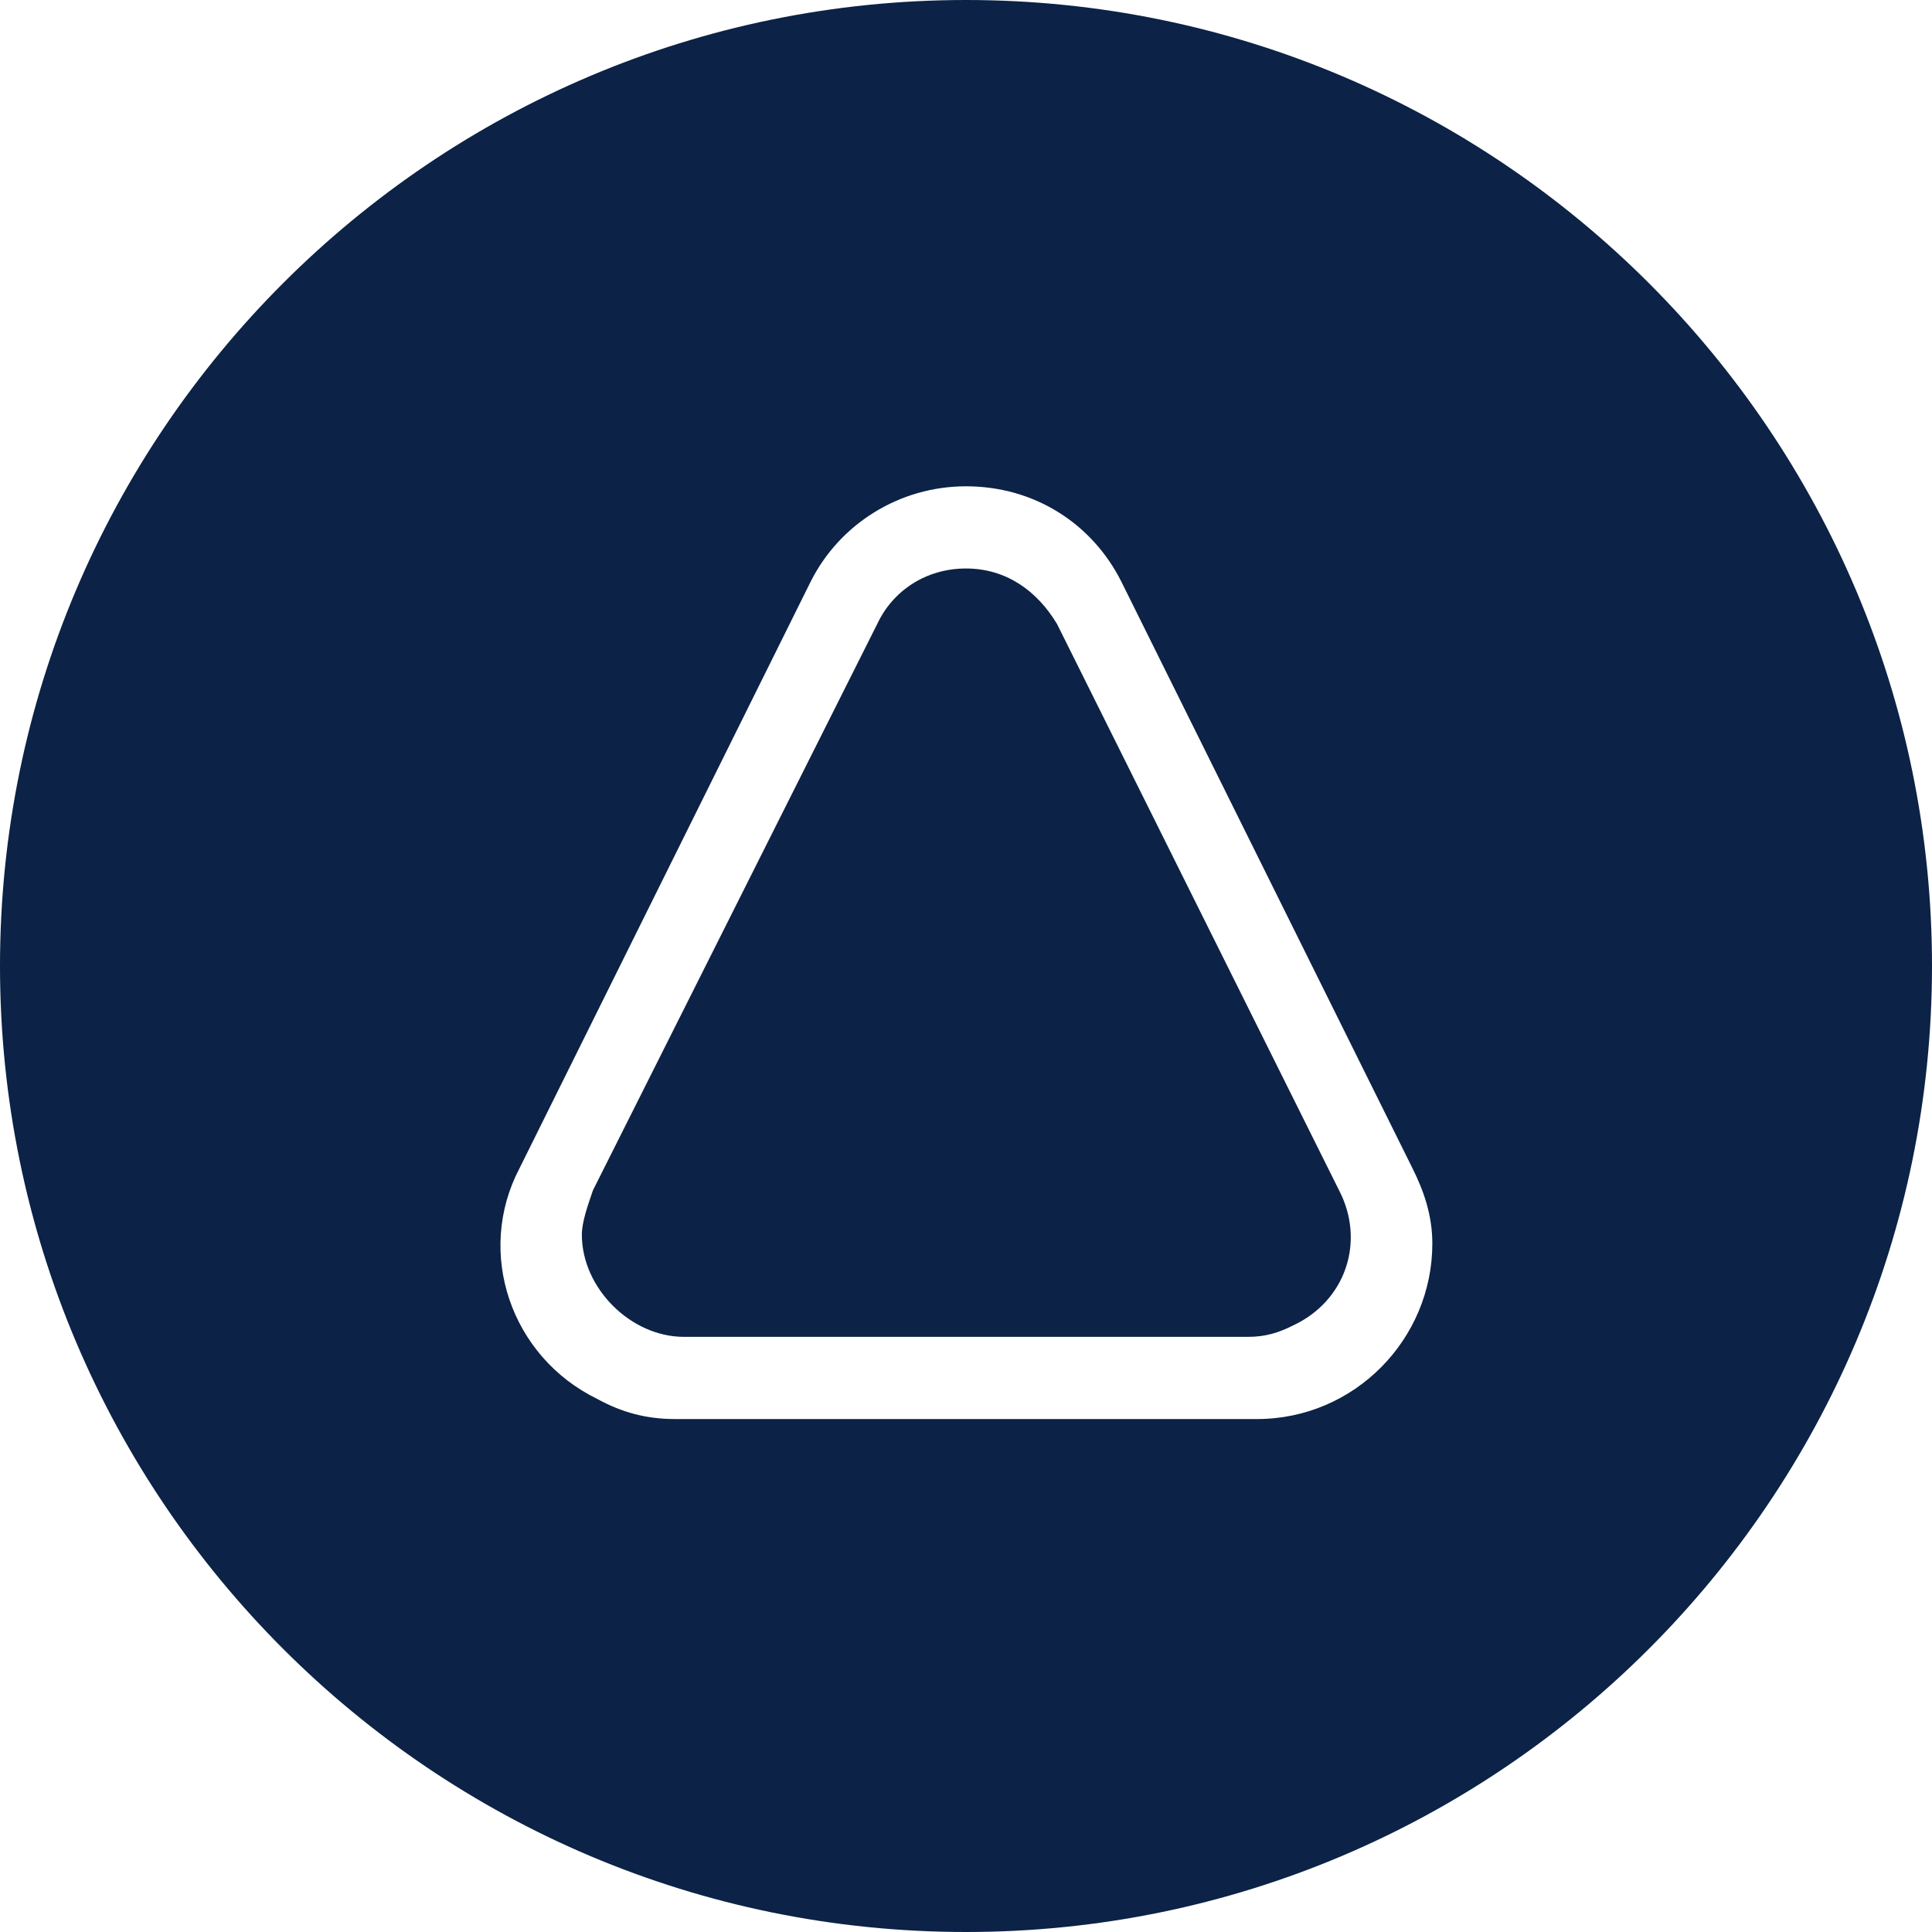 <svg width="24" height="24" viewBox="0 0 24 24" fill="none" xmlns="http://www.w3.org/2000/svg">
<path d="M15.614 17.628C16.828 17.628 17.793 16.634 17.793 15.448C17.793 15.09 17.683 14.786 17.545 14.51L13.931 7.228C13.572 6.51 12.855 6.041 12 6.041C11.172 6.041 10.428 6.51 10.069 7.228L6.455 14.51C5.903 15.559 6.345 16.855 7.421 17.379C7.724 17.545 8.028 17.628 8.386 17.628H15.614ZM8.497 16.607C7.834 16.607 7.228 16 7.228 15.338C7.228 15.172 7.31 14.952 7.366 14.786L10.897 7.752C11.09 7.338 11.503 7.062 12 7.062C12.497 7.062 12.883 7.338 13.131 7.752L16.634 14.786C16.965 15.421 16.717 16.166 16.055 16.469C15.89 16.552 15.724 16.607 15.503 16.607H8.497ZM12 24C5.379 24 0 18.621 0 12C0 5.379 5.379 0 12 0C18.621 0 24 5.379 24 12C24 18.621 18.621 24 12 24Z" fill="#0C2246"/>
</svg>
